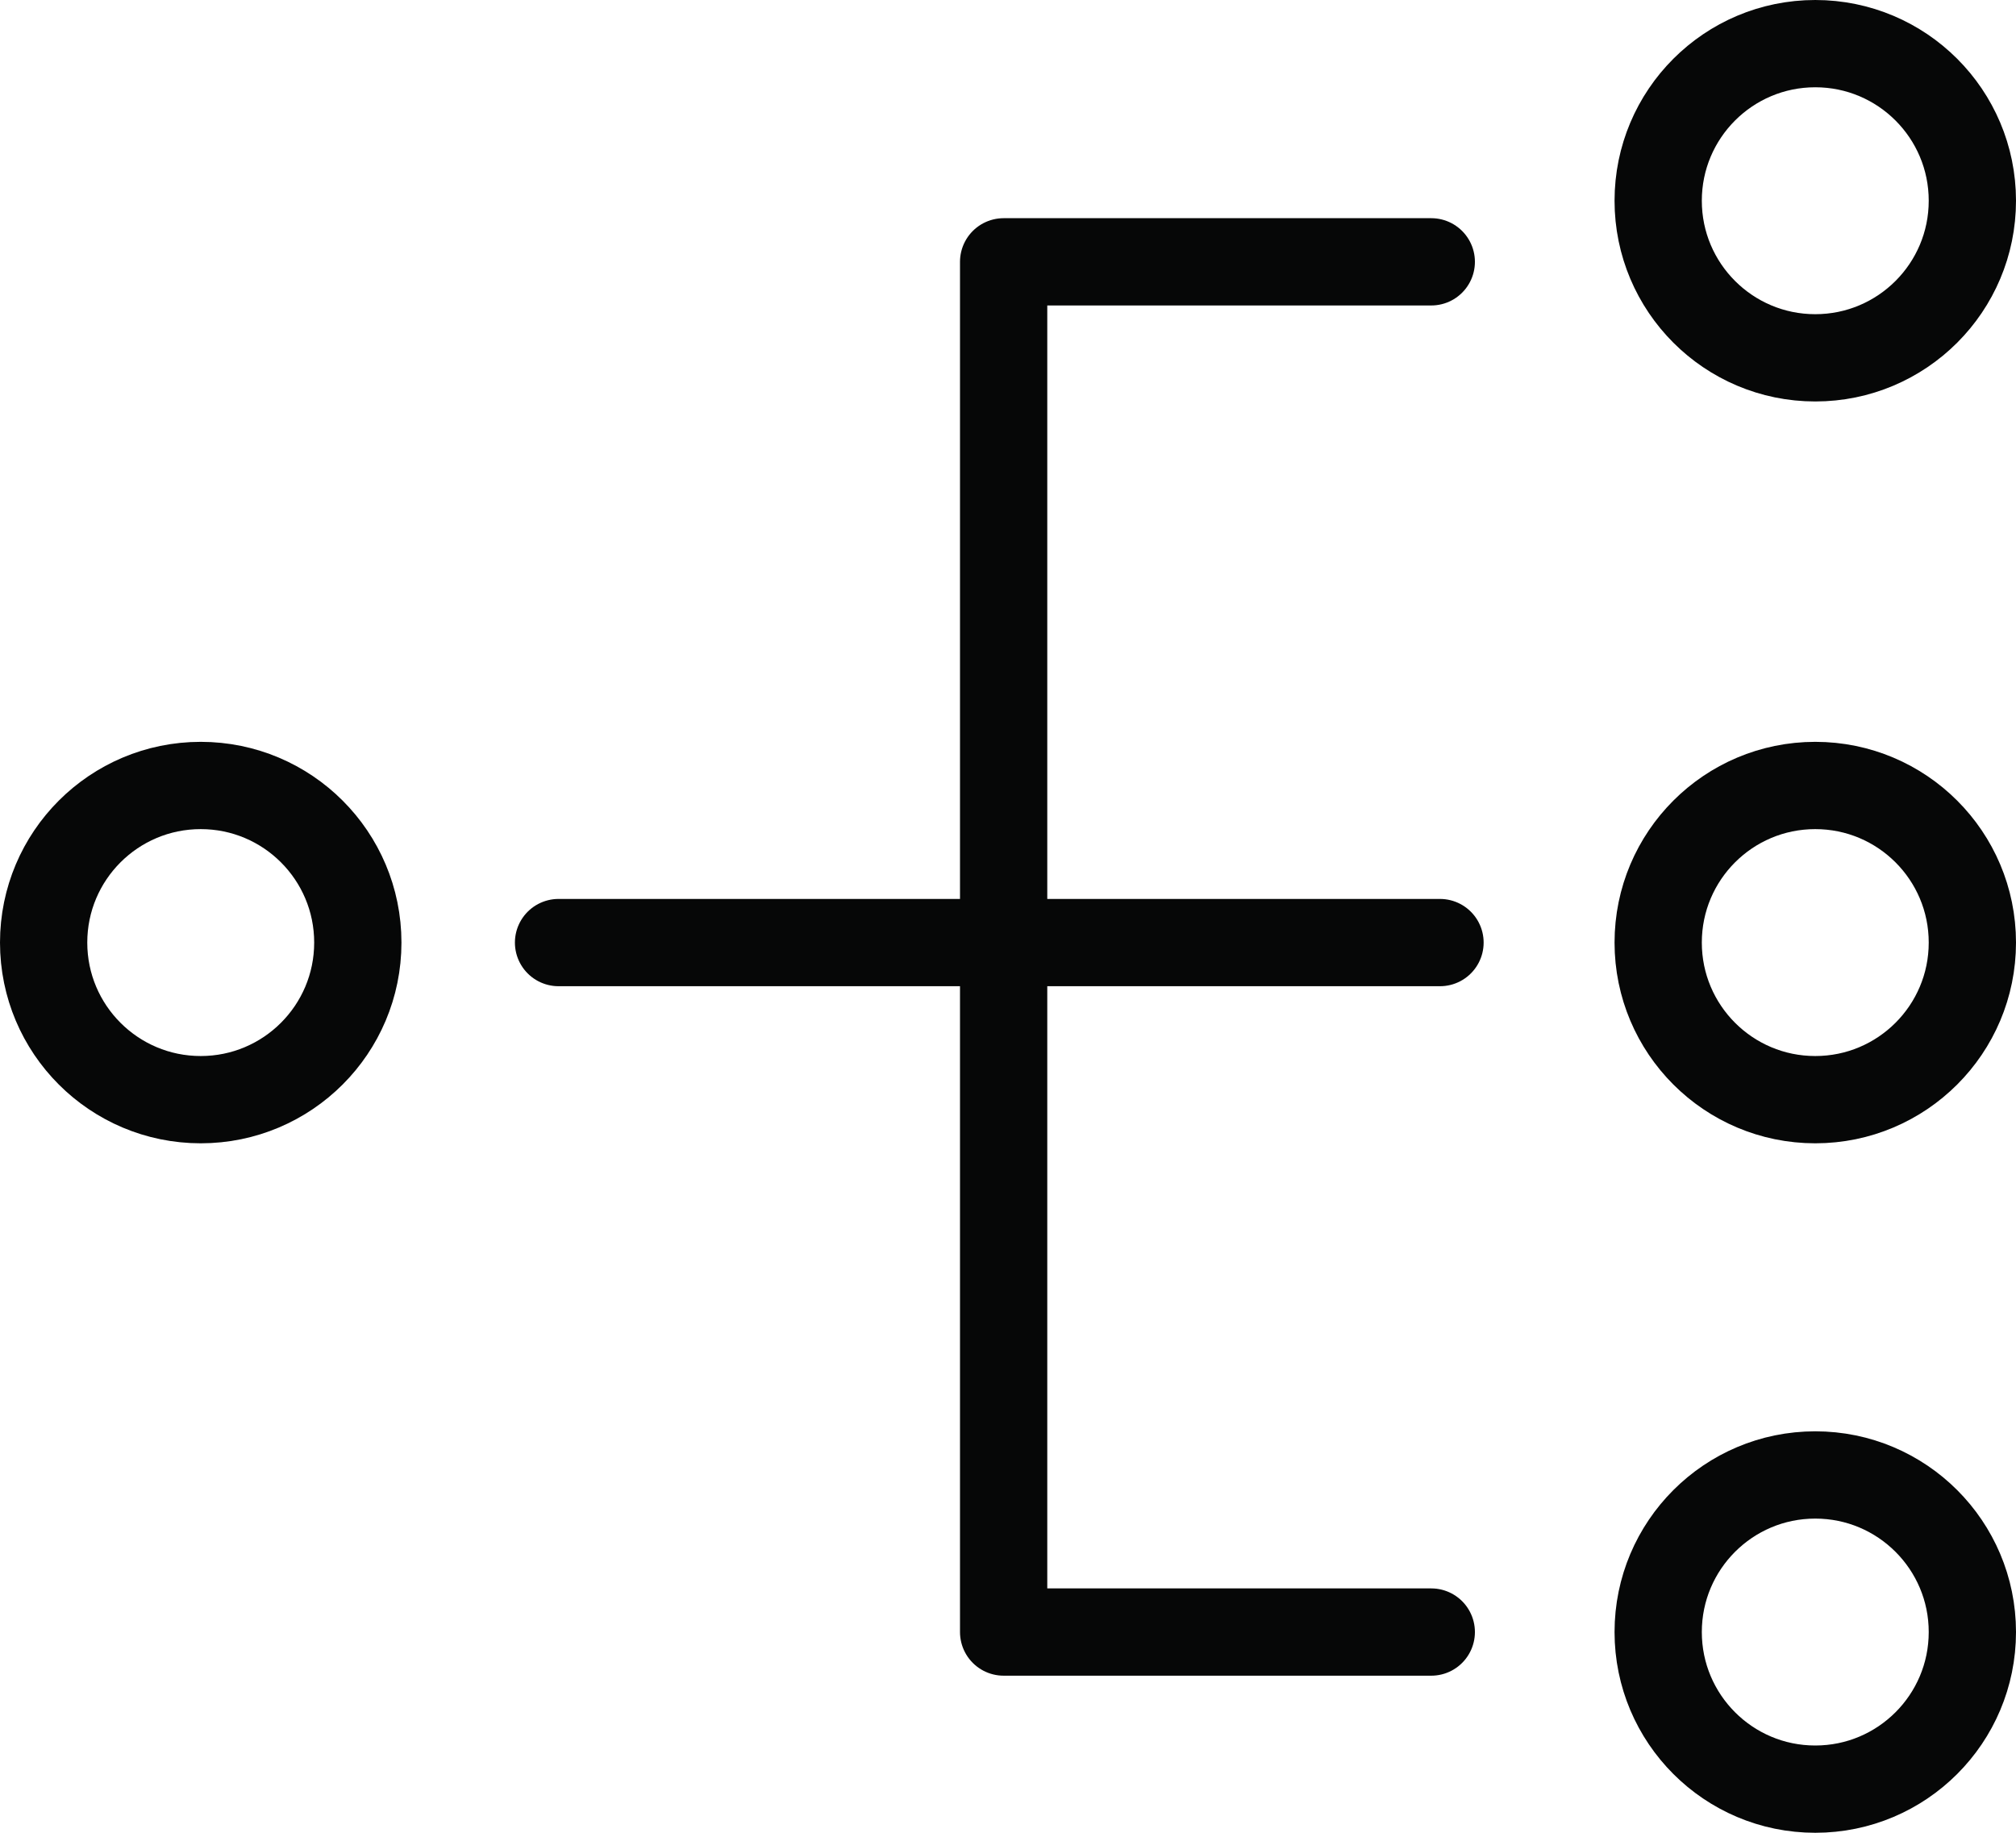 <svg viewBox="0 0 23.1 21">
	<g fill="none" stroke="#060707" stroke-linecap="round" stroke-linejoin="round" transform="translate(1188 2.3)">
		<path d="M-1171.5 8.5h-10.1"/>
		<circle cx="-1167.2" cy="8.5" r="1.8"/>
		<circle cx="-1185.7" cy="8.5" r="1.8"/>
		<path d="M-1176.5 8.2v8.2h4.9"/>
		<circle cx="-1167.2" cy="16.4" r="1.8"/>
		<path d="M-1176.5 8.9V.7h4.9"/>
		<circle cx="-1167.2" r="1.8"/>
	</g>
</svg>